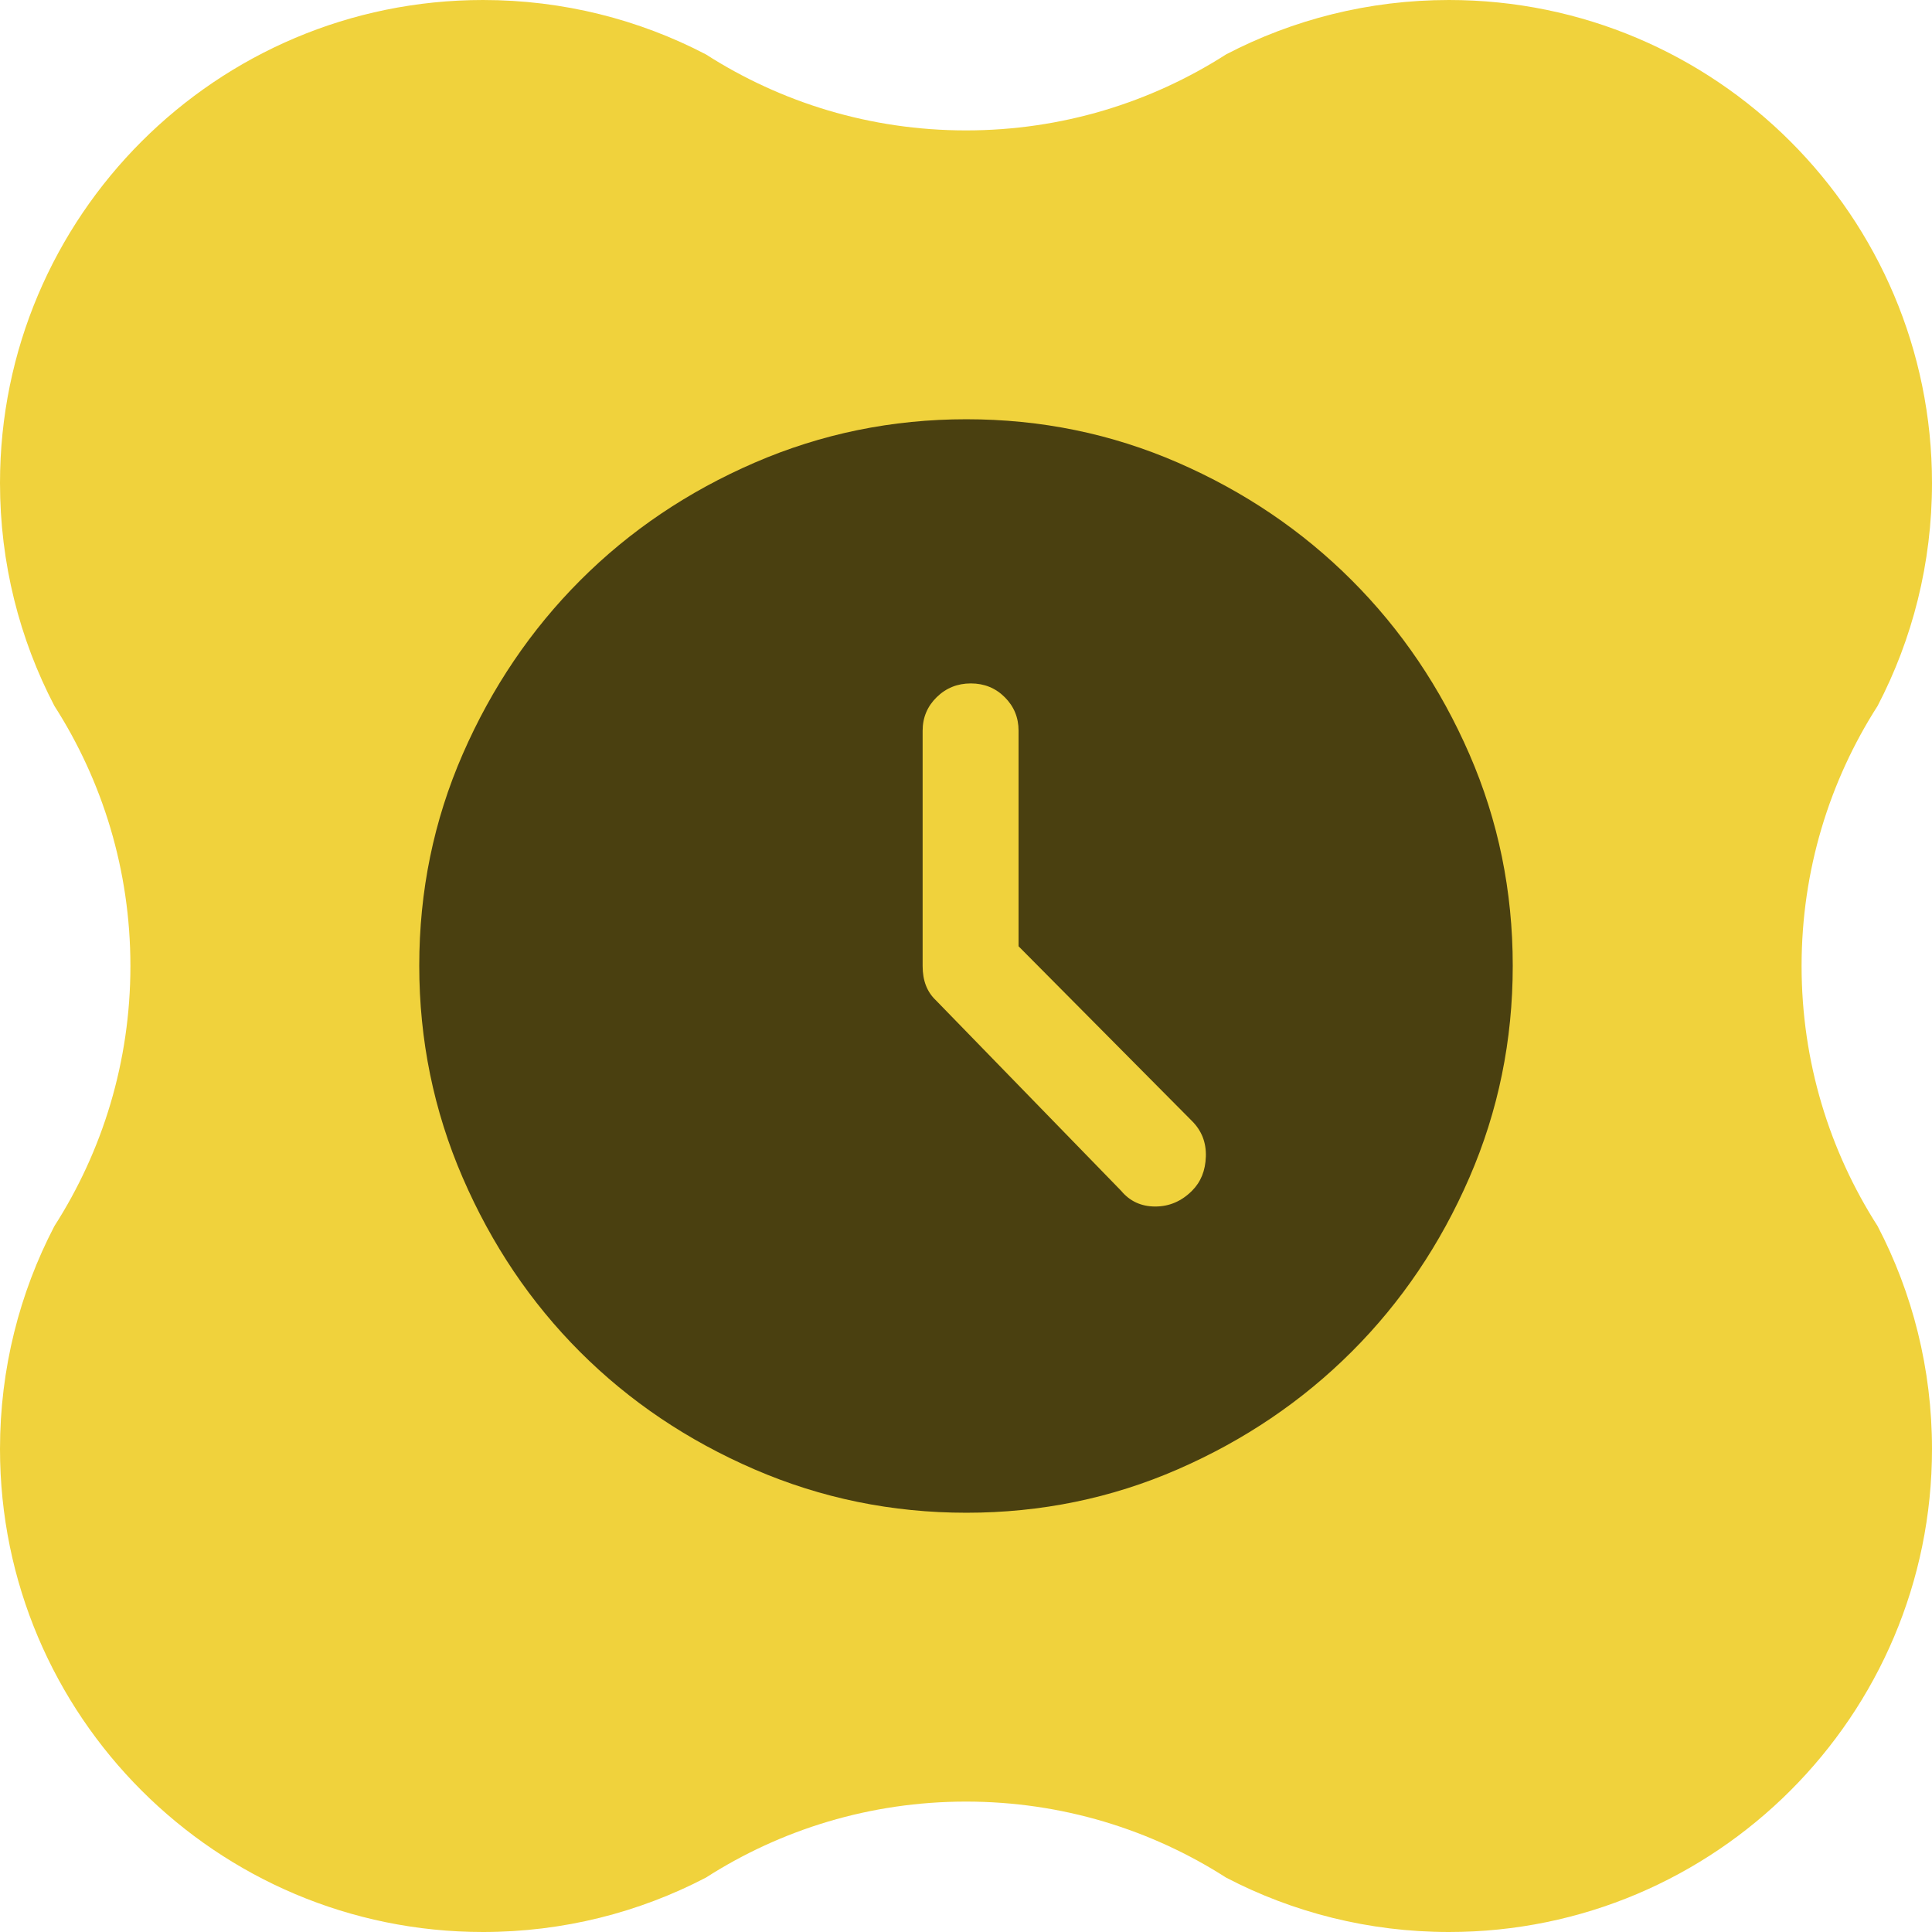 <svg xmlns="http://www.w3.org/2000/svg" xmlns:xlink="http://www.w3.org/1999/xlink" width="196" height="196" viewBox="0 0 196 196" fill="none">
<path d="M182.77 98C182.77 107.712 185.6 116.767 190.48 124.384C194.012 131.154 196 138.855 196 147C196 174.048 174.048 196 147 196C138.855 196 131.154 194.012 124.384 190.48C116.767 185.6 107.712 182.77 98 182.77C88.288 182.77 79.234 185.6 71.616 190.48C64.846 194.012 57.145 196 49 196C21.952 196 0 174.048 0 147C0 138.855 1.988 131.154 5.52 124.384C10.4 116.767 13.23 107.712 13.23 98C13.23 88.288 10.4 79.234 5.52 71.616C1.988 64.846 0 57.145 0 49C0 21.952 21.952 0 49 0C57.145 0 64.846 1.988 71.616 5.52C79.234 10.4 88.288 13.23 98 13.23C107.712 13.23 116.767 10.4 124.384 5.52C131.154 1.988 138.855 0 147 0C174.048 0 196 21.952 196 49C196 57.145 194.012 64.846 190.48 71.616C185.6 79.234 182.77 88.288 182.77 98Z"   fill="#F0D23C" >
</path>
<path d="M103.333 96L103.333 74.133C103.333 72.797 102.867 71.664 101.933 70.732C101 69.8 99.852 69.333 98.491 69.333C97.13 69.333 95.974 69.8 95.024 70.732C94.075 71.664 93.6 72.797 93.6 74.133L93.6 98C93.6 98.738 93.711 99.396 93.933 99.973C94.156 100.55 94.489 101.048 94.933 101.467L113.733 120.8C114.622 121.867 115.778 122.4 117.2 122.4C118.622 122.4 119.867 121.867 120.933 120.8C121.822 119.911 122.289 118.756 122.333 117.333C122.378 115.911 121.911 114.711 120.933 113.733L103.333 96ZM98.037 153.467C90.489 153.467 83.322 151.999 76.536 149.064C69.75 146.129 63.854 142.158 58.848 137.152C53.842 132.146 49.871 126.25 46.936 119.464C44.001 112.678 42.533 105.511 42.533 97.963C42.533 90.392 44.004 83.238 46.944 76.501C49.884 69.764 53.862 63.886 58.877 58.865C63.892 53.844 69.788 49.867 76.565 46.933C83.342 44 90.5 42.533 98.037 42.533C105.607 42.533 112.76 44 119.496 46.933C126.232 49.867 132.111 53.844 137.133 58.867C142.156 63.889 146.133 69.769 149.067 76.508C152 83.247 153.467 90.402 153.467 97.975C153.467 105.547 152 112.711 149.067 119.467C146.133 126.222 142.156 132.108 137.135 137.123C132.114 142.138 126.236 146.116 119.499 149.056C112.762 151.996 105.608 153.467 98.037 153.467Z"   fill="#4A4010" >
</path>
</svg>
